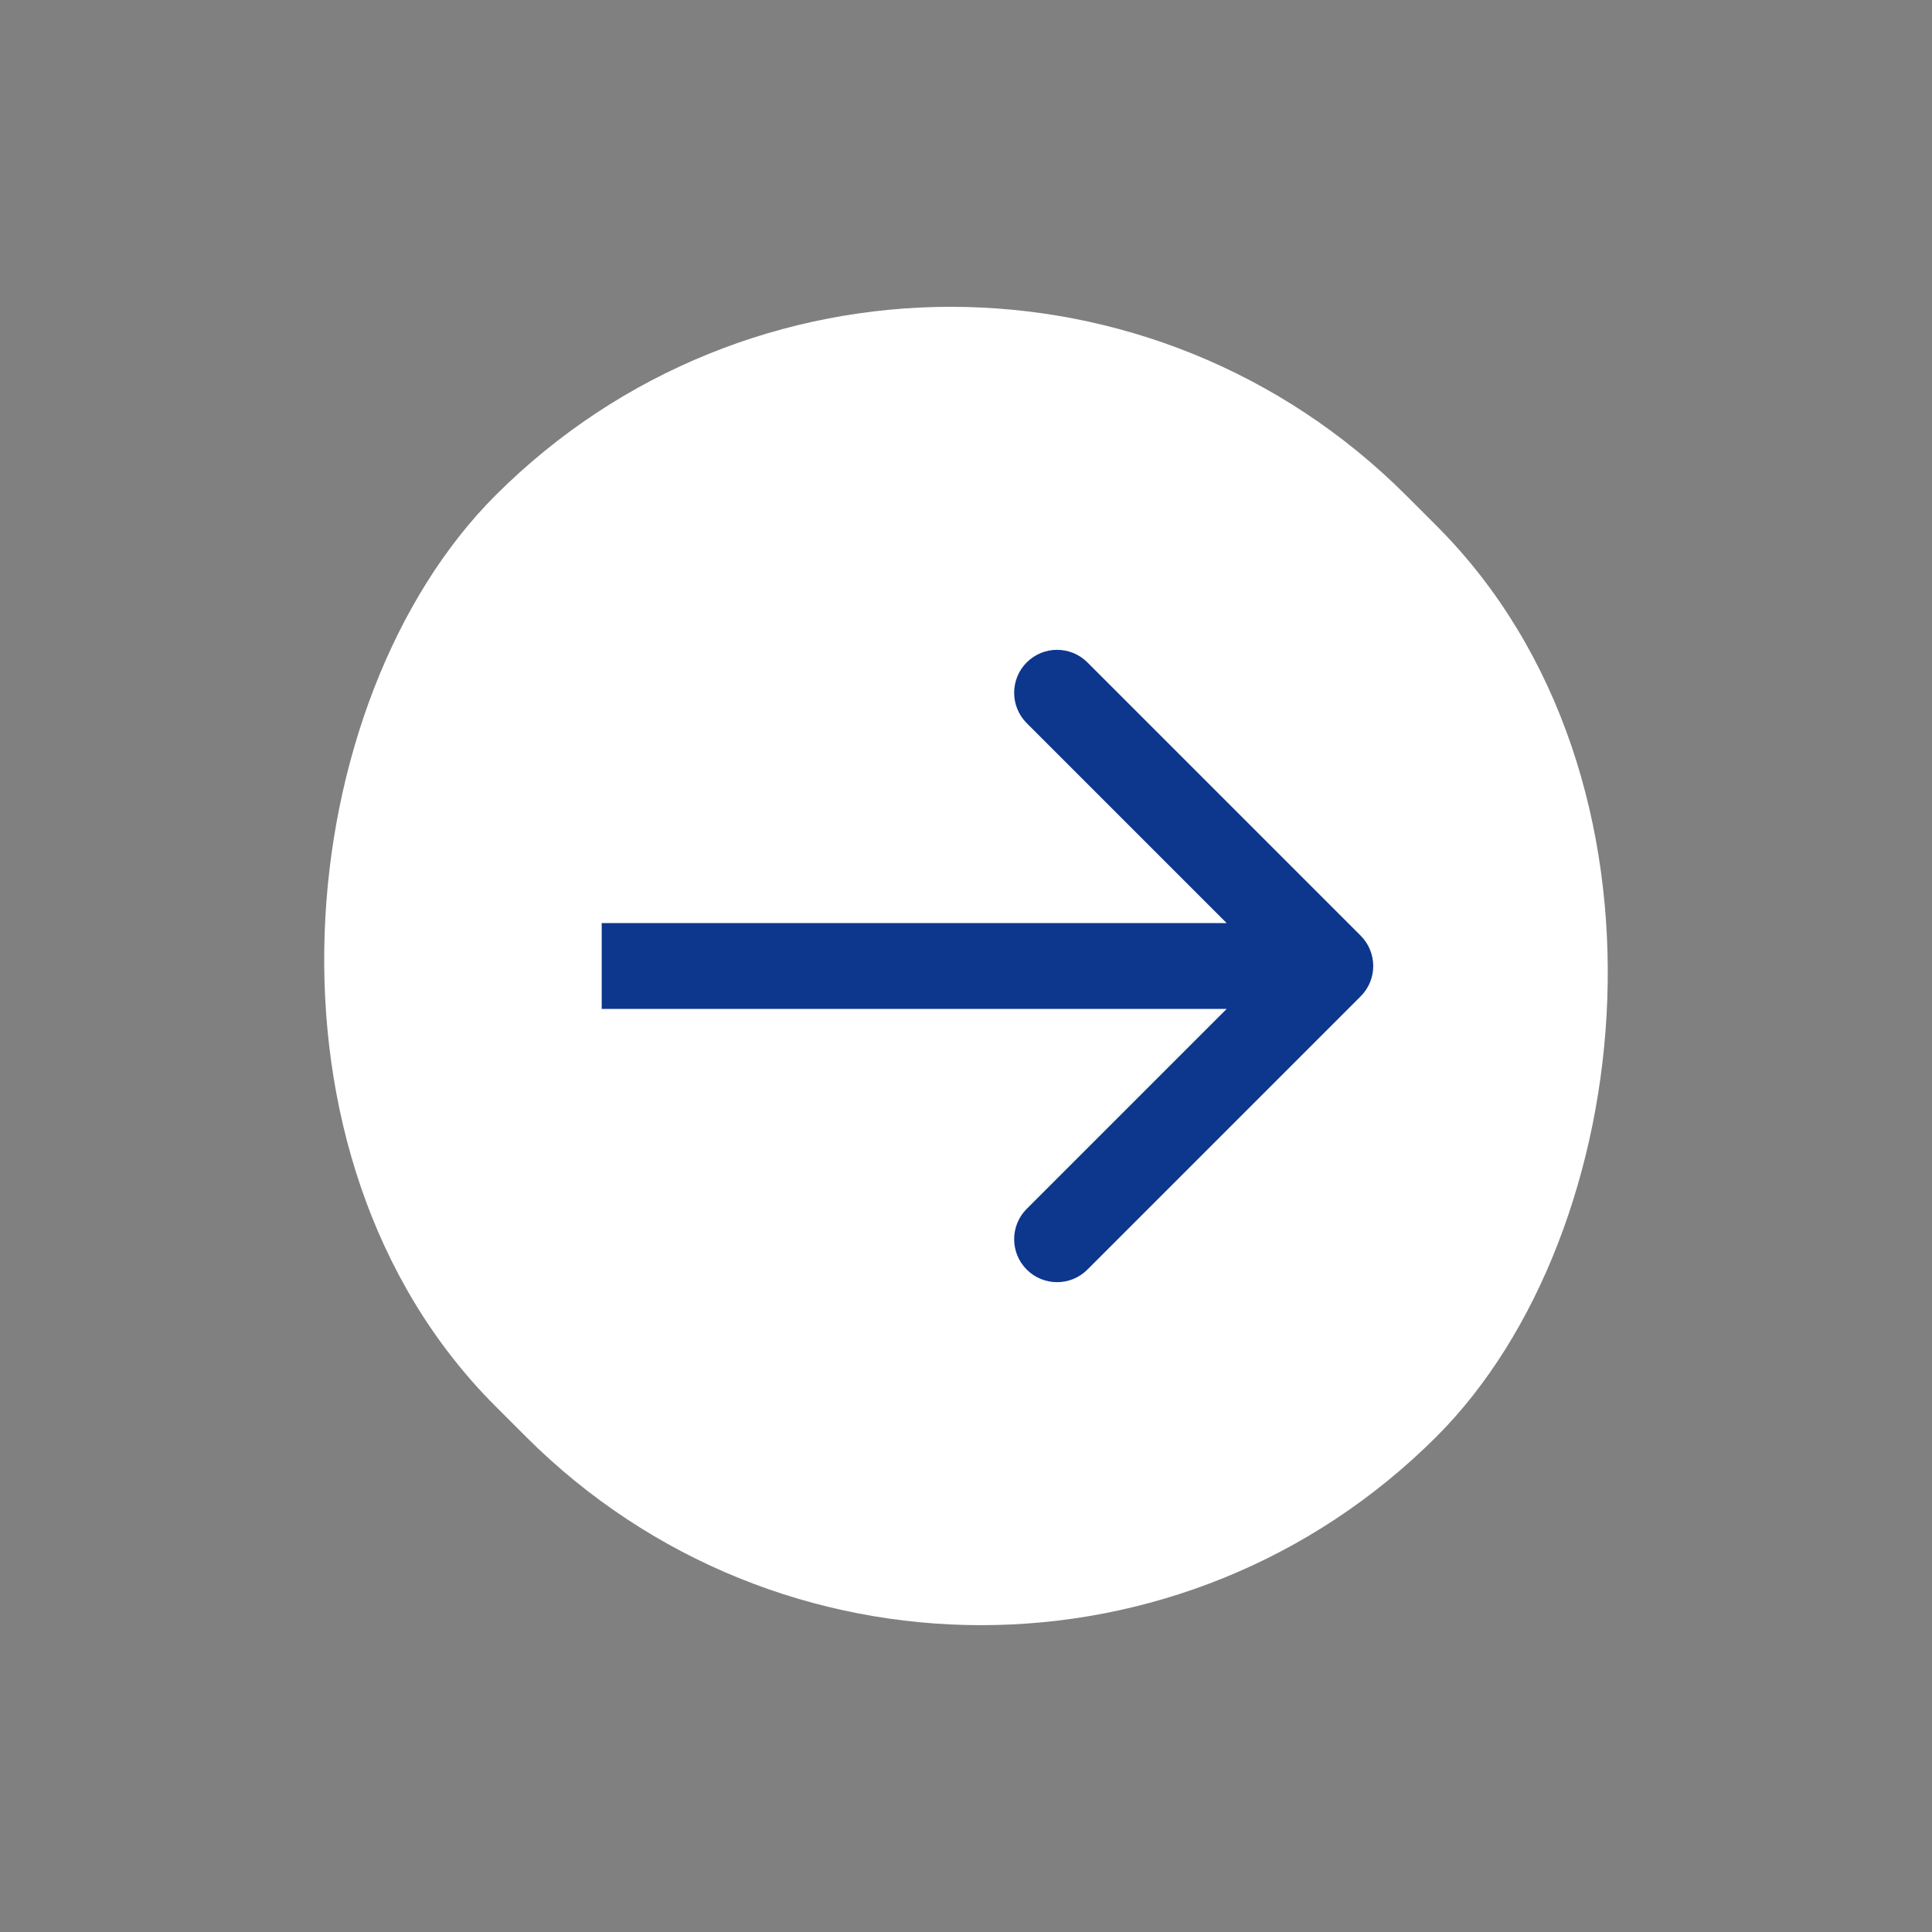 <svg width="45" height="45" viewBox="0 0 45 45" fill="none" xmlns="http://www.w3.org/2000/svg">
<rect x="0" y="0" width="45" height="45" fill="#808080" stroke="none"/>
<rect x="22.146" y="0.933" width="31" height="30" rx="15" transform="rotate(45 22.146 0.933)" fill="white"/>
<path d="M31.692 23.207C32.083 22.817 32.083 22.183 31.692 21.793L25.328 15.429C24.938 15.038 24.305 15.038 23.914 15.429C23.524 15.819 23.524 16.453 23.914 16.843L29.571 22.5L23.914 28.157C23.524 28.547 23.524 29.18 23.914 29.571C24.305 29.962 24.938 29.962 25.328 29.571L31.692 23.207ZM14.015 23.5H30.985V21.5H14.015V23.5Z" fill="#0D378D"/>
</svg>
